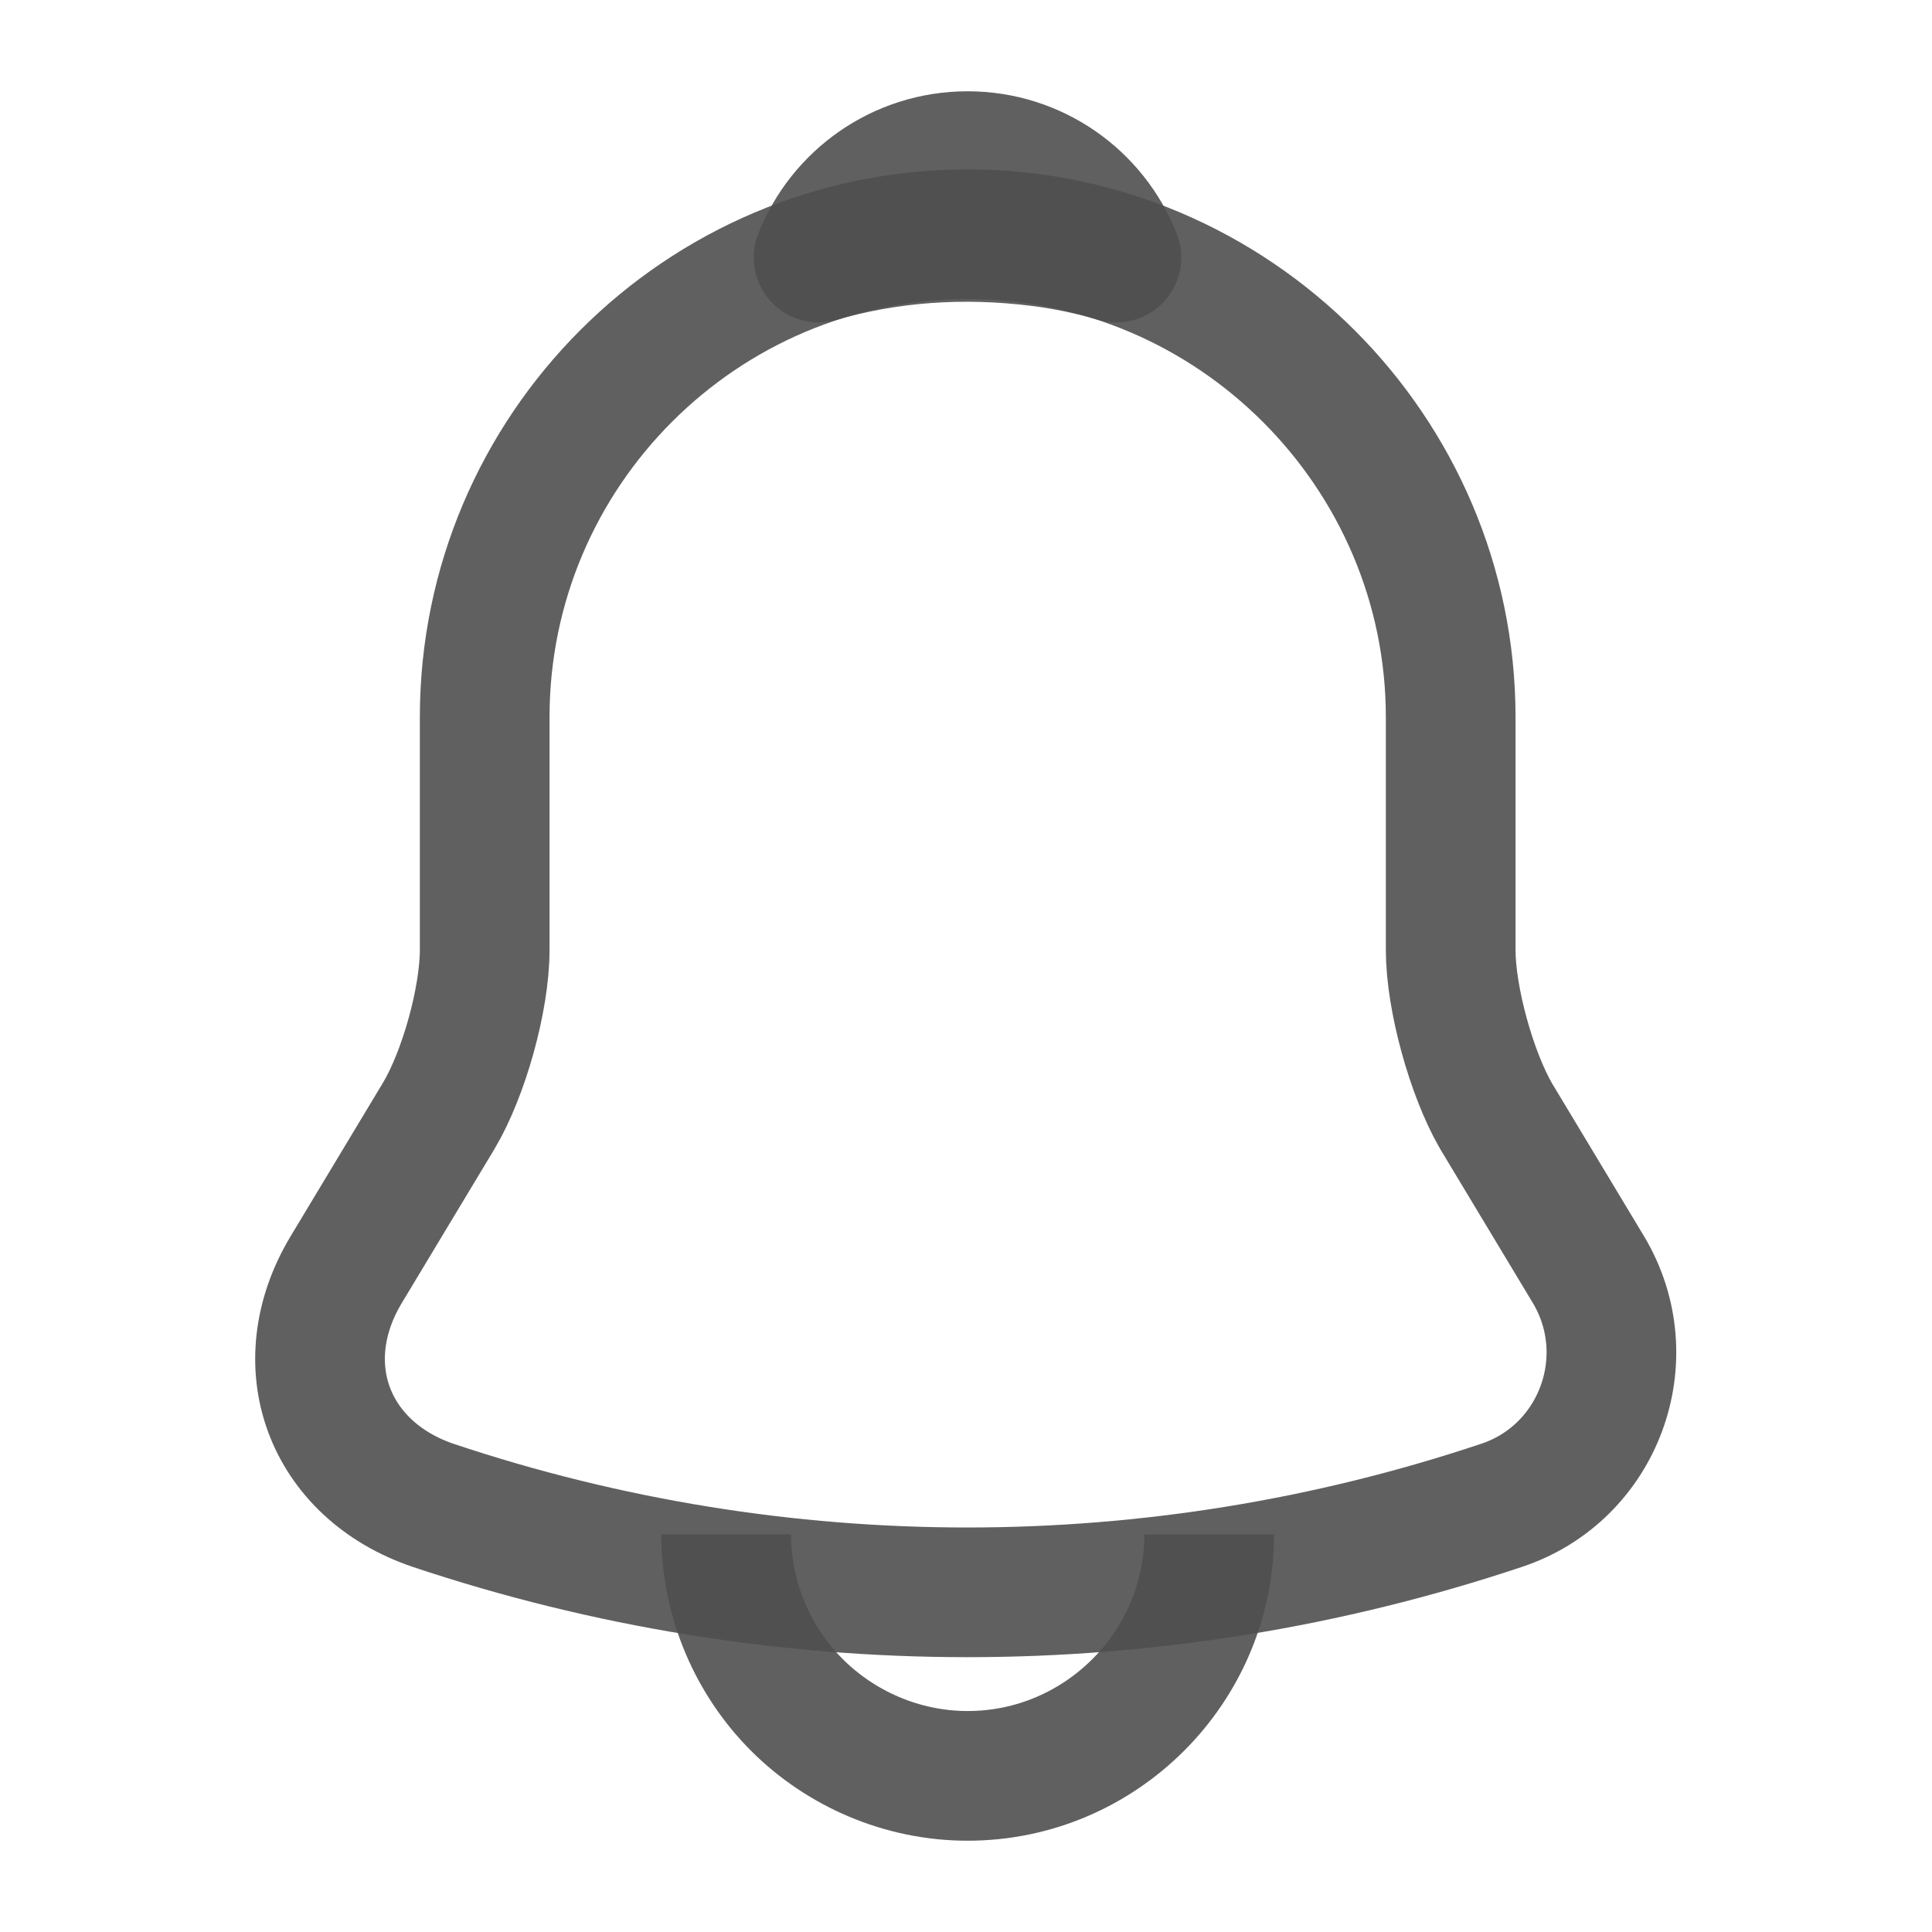 <svg width="16" height="16" viewBox="0 0 16 16" fill="none" xmlns="http://www.w3.org/2000/svg">
<path d="M8.014 1.94C5.808 1.94 4.014 3.733 4.014 5.94V7.867C4.014 8.273 3.841 8.893 3.634 9.24L2.868 10.513C2.394 11.3 2.721 12.173 3.588 12.467C6.461 13.427 9.561 13.427 12.434 12.467C13.241 12.2 13.594 11.247 13.154 10.513L12.388 9.24C12.188 8.893 12.014 8.273 12.014 7.867V5.94C12.014 3.74 10.214 1.94 8.014 1.94Z" stroke="#4F4F4F" stroke-opacity="0.9" stroke-width="1.074" stroke-miterlimit="10" stroke-linecap="round"/>
<path d="M9.246 2.133C9.039 2.073 8.826 2.027 8.606 2C7.966 1.92 7.353 1.967 6.779 2.133C6.973 1.64 7.453 1.293 8.013 1.293C8.573 1.293 9.053 1.64 9.246 2.133Z" stroke="#4F4F4F" stroke-opacity="0.9" stroke-width="1.074" stroke-miterlimit="10" stroke-linecap="round" stroke-linejoin="round"/>
<path d="M10.014 12.707C10.014 13.807 9.114 14.707 8.014 14.707C7.467 14.707 6.96 14.48 6.6 14.12C6.24 13.76 6.014 13.253 6.014 12.707" stroke="#4F4F4F" stroke-opacity="0.9" stroke-width="1.074" stroke-miterlimit="10"/>
</svg>
